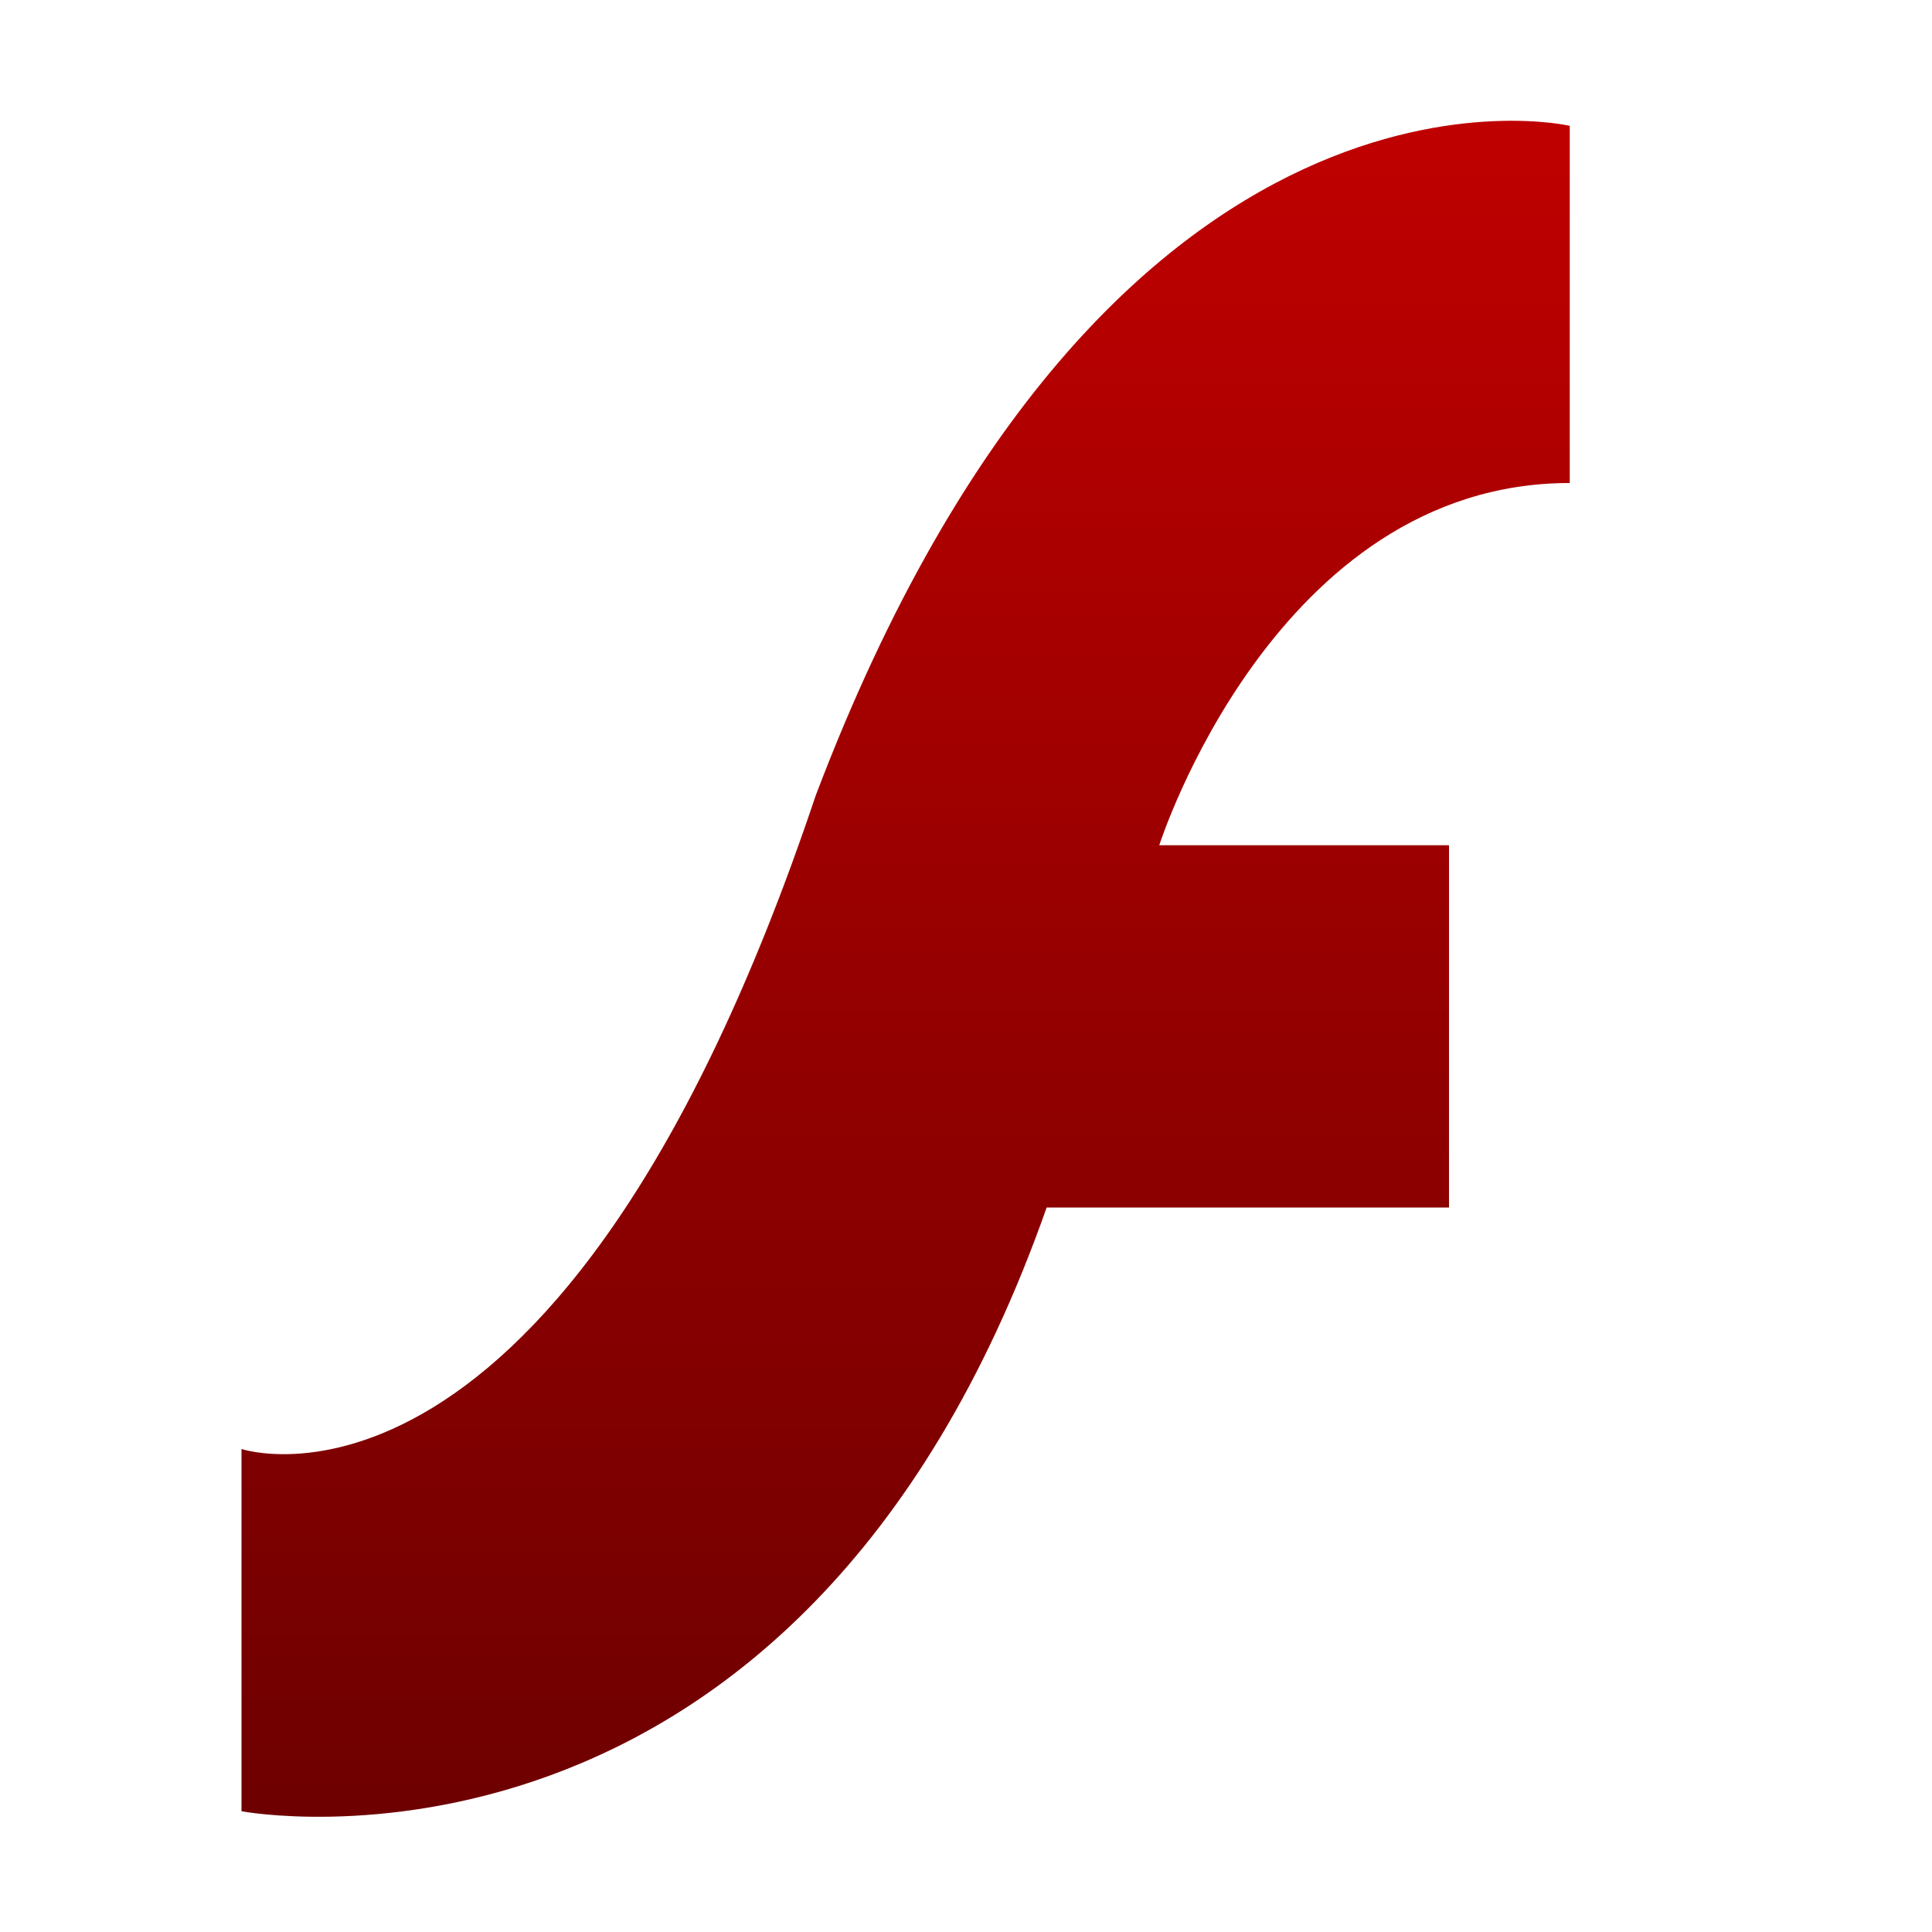 <svg xmlns="http://www.w3.org/2000/svg" xmlns:xlink="http://www.w3.org/1999/xlink" width="64" height="64" viewBox="0 0 64 64" version="1.1">
<defs>
<linearGradient id="linear0" gradientUnits="userSpaceOnUse" x1="0" y1="0" x2="0" y2="1" gradientTransform="matrix(44,0,0,56.184,8,4)">
<stop offset="0" style="stop-color:#bf0000;stop-opacity:1;"/>
<stop offset="1" style="stop-color:#6e0000;stop-opacity:1;"/>
</linearGradient>
</defs>
<g id="surface1">
<path style=" stroke:none;fill-rule:nonzero;fill:url(#linear0);" d="M 8 48 L 8 60 C 8 60 26.402 63.492 34.672 40 C 35.203 40 48 40 48 40 L 48 28 L 38.402 28 C 38.402 28 42.227 16 52 16 L 52 4.168 C 52 4.168 36.793 0.609 27.023 26.348 C 18.57 51.551 8 48 8 48 Z M 8 48 "/>
</g>
</svg>

